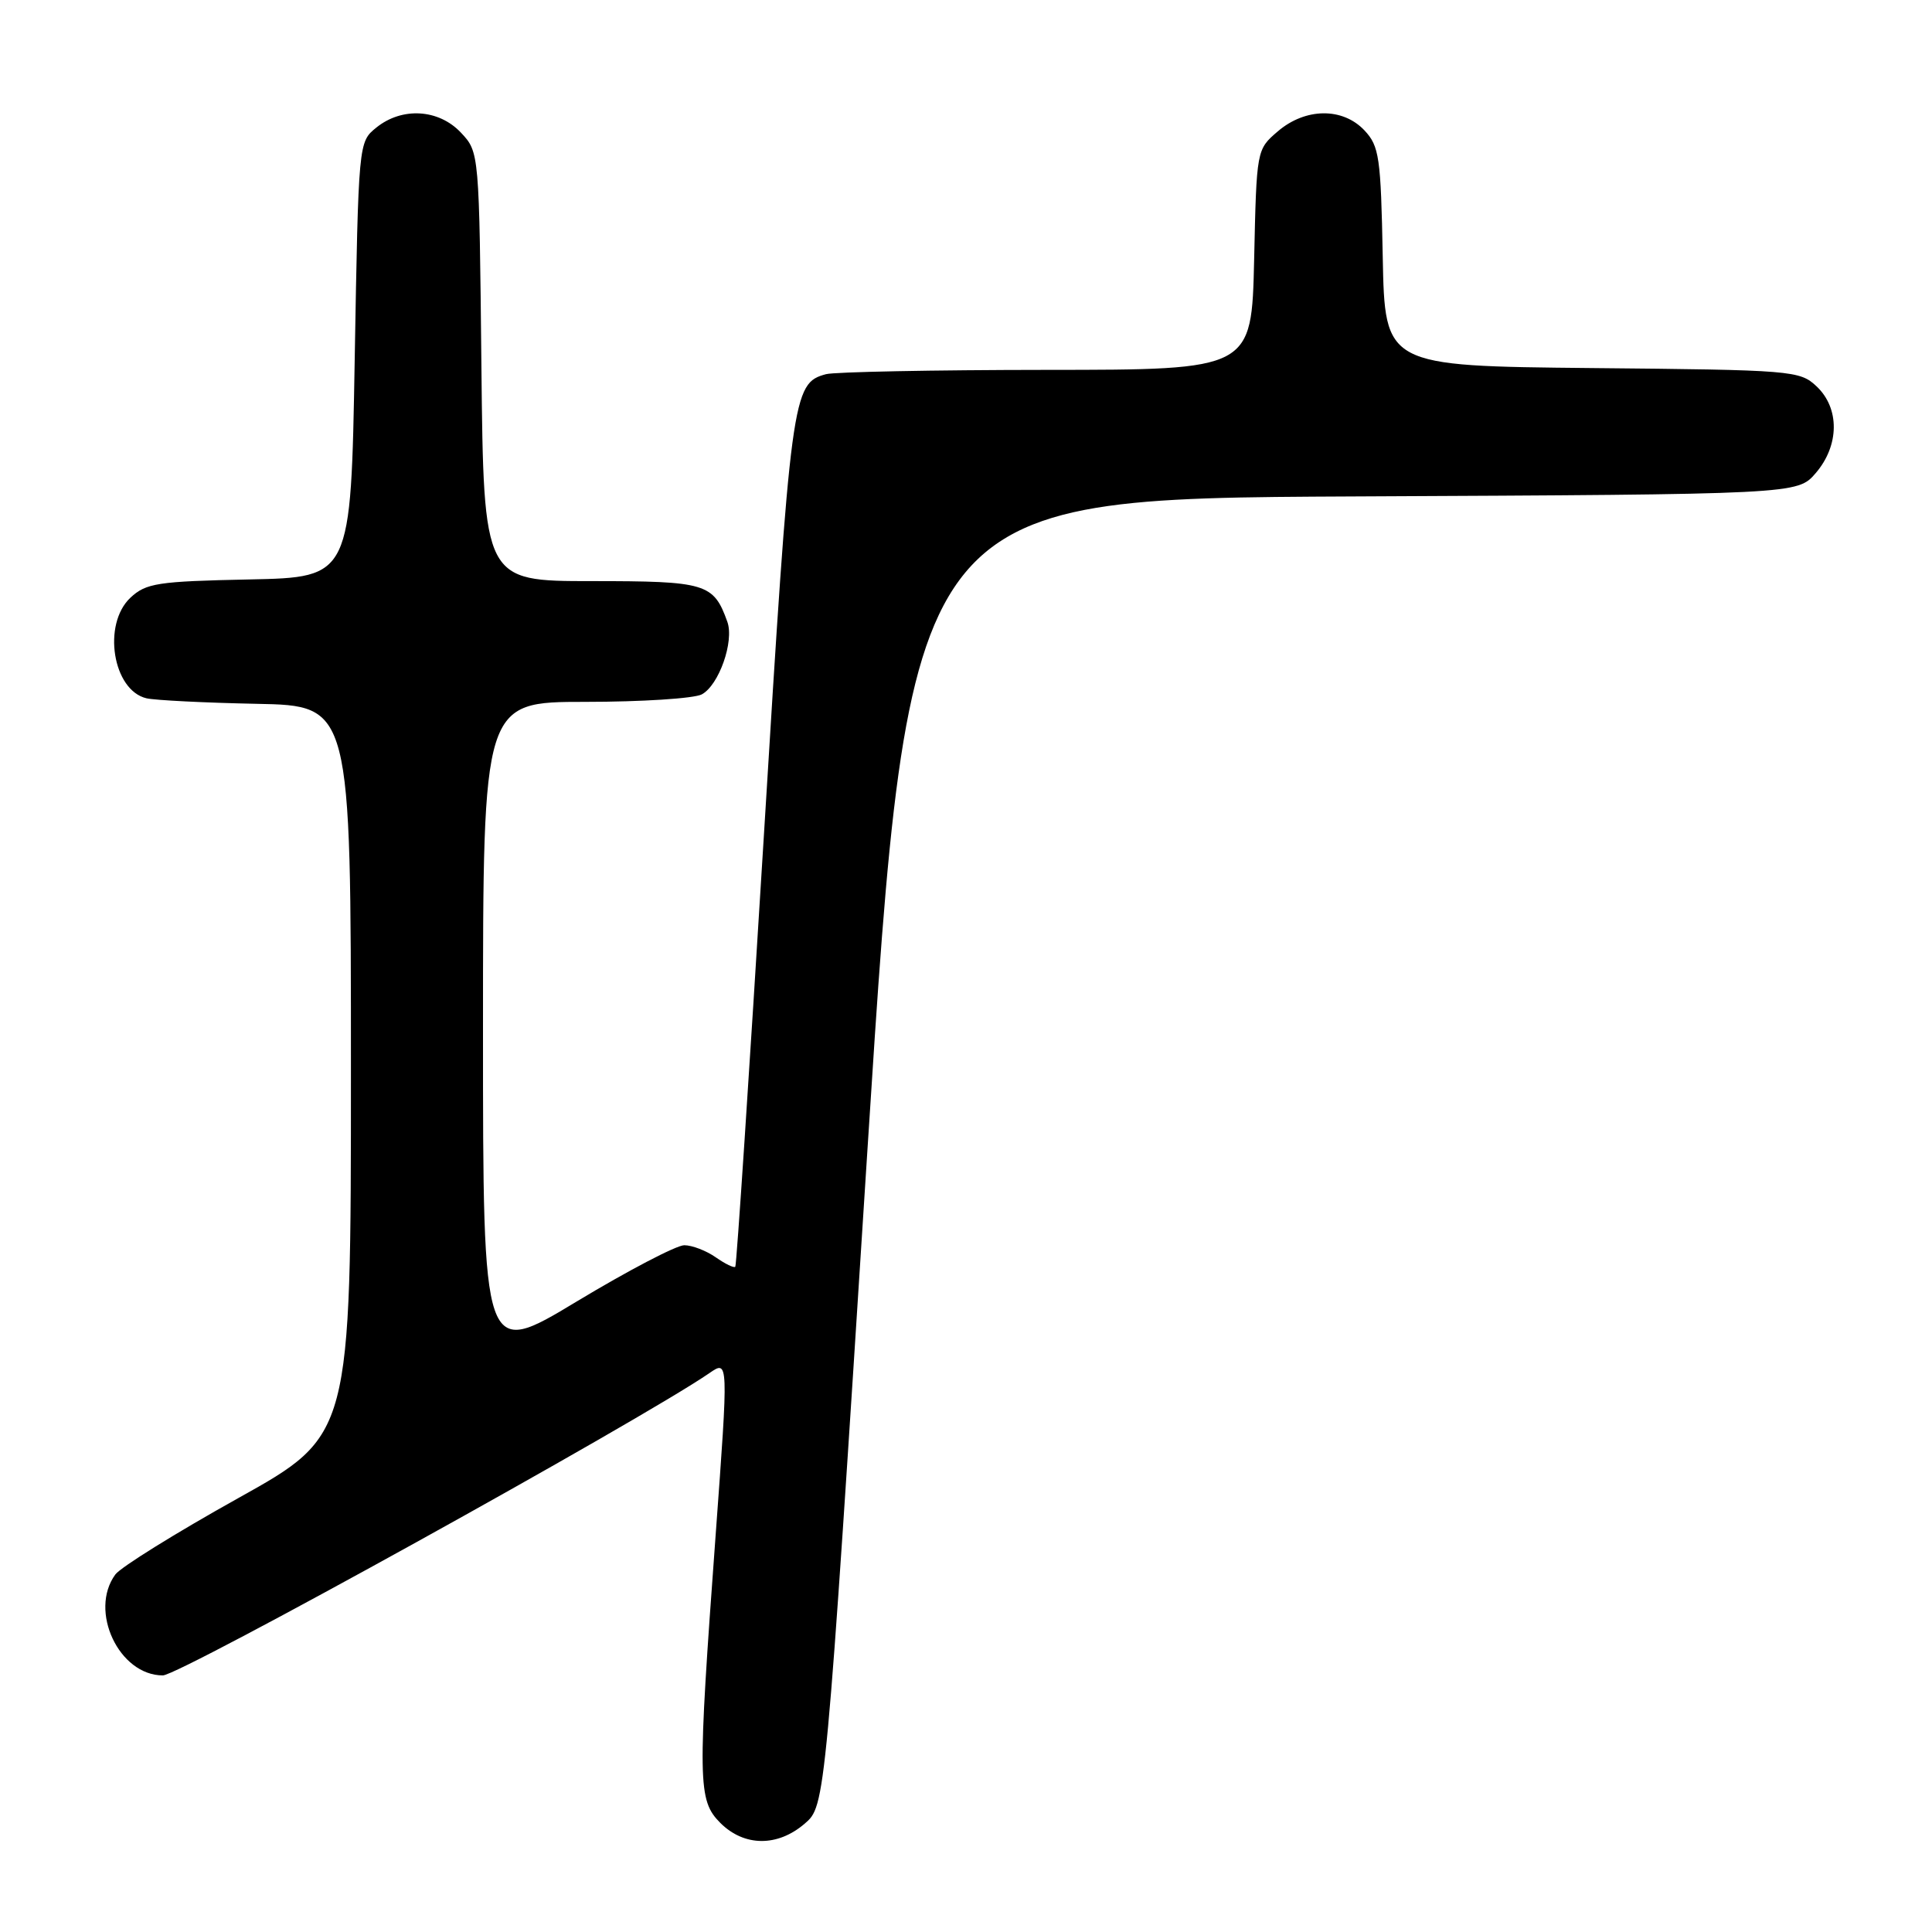 <?xml version="1.0" encoding="UTF-8" standalone="no"?>
<!DOCTYPE svg PUBLIC "-//W3C//DTD SVG 1.1//EN" "http://www.w3.org/Graphics/SVG/1.1/DTD/svg11.dtd" >
<svg xmlns="http://www.w3.org/2000/svg" xmlns:xlink="http://www.w3.org/1999/xlink" version="1.1" viewBox="0 0 256 256">
 <g >
 <path fill="currentColor"
d=" M 106.63 241.64 C 109.38 239.28 109.38 239.28 114.92 152.67 C 120.47 66.06 120.47 66.06 179.32 65.78 C 238.17 65.50 238.17 65.50 240.59 62.69 C 243.74 59.03 243.79 54.09 240.70 51.19 C 238.48 49.10 237.51 49.02 210.95 48.77 C 183.50 48.50 183.50 48.50 183.22 34.03 C 182.97 20.83 182.76 19.37 180.80 17.28 C 177.91 14.21 172.97 14.27 169.31 17.41 C 166.50 19.82 166.50 19.83 166.18 34.41 C 165.85 49.00 165.85 49.00 138.68 49.01 C 123.73 49.02 110.58 49.28 109.45 49.58 C 104.99 50.78 104.80 52.16 101.20 111.00 C 99.29 142.07 97.60 167.66 97.43 167.85 C 97.27 168.05 96.10 167.48 94.84 166.60 C 93.58 165.72 91.71 165.00 90.67 165.00 C 89.63 165.00 83.21 168.36 76.39 172.47 C 64.00 179.94 64.00 179.94 64.00 136.47 C 64.00 93.00 64.00 93.00 77.57 93.00 C 85.03 93.00 91.97 92.55 92.99 92.01 C 95.26 90.79 97.30 85.00 96.38 82.40 C 94.55 77.29 93.59 77.00 78.39 77.00 C 64.09 77.00 64.09 77.00 63.79 48.58 C 63.50 20.16 63.50 20.16 61.08 17.58 C 58.13 14.44 53.27 14.15 49.86 16.91 C 47.50 18.82 47.50 18.83 47.00 47.66 C 46.50 76.50 46.50 76.50 33.03 76.78 C 20.85 77.03 19.35 77.27 17.28 79.20 C 13.53 82.73 14.94 91.49 19.42 92.53 C 20.56 92.79 27.12 93.12 34.00 93.26 C 46.50 93.50 46.50 93.50 46.50 141.84 C 46.50 190.19 46.50 190.19 31.53 198.53 C 23.30 203.12 15.98 207.67 15.28 208.63 C 11.75 213.46 15.77 222.00 21.58 222.00 C 23.83 222.00 84.92 188.20 94.02 181.93 C 96.53 180.20 96.53 180.20 94.83 203.35 C 92.41 236.25 92.45 238.54 95.45 241.55 C 98.61 244.70 103.03 244.74 106.63 241.64 Z "/>
</g>
</svg>
